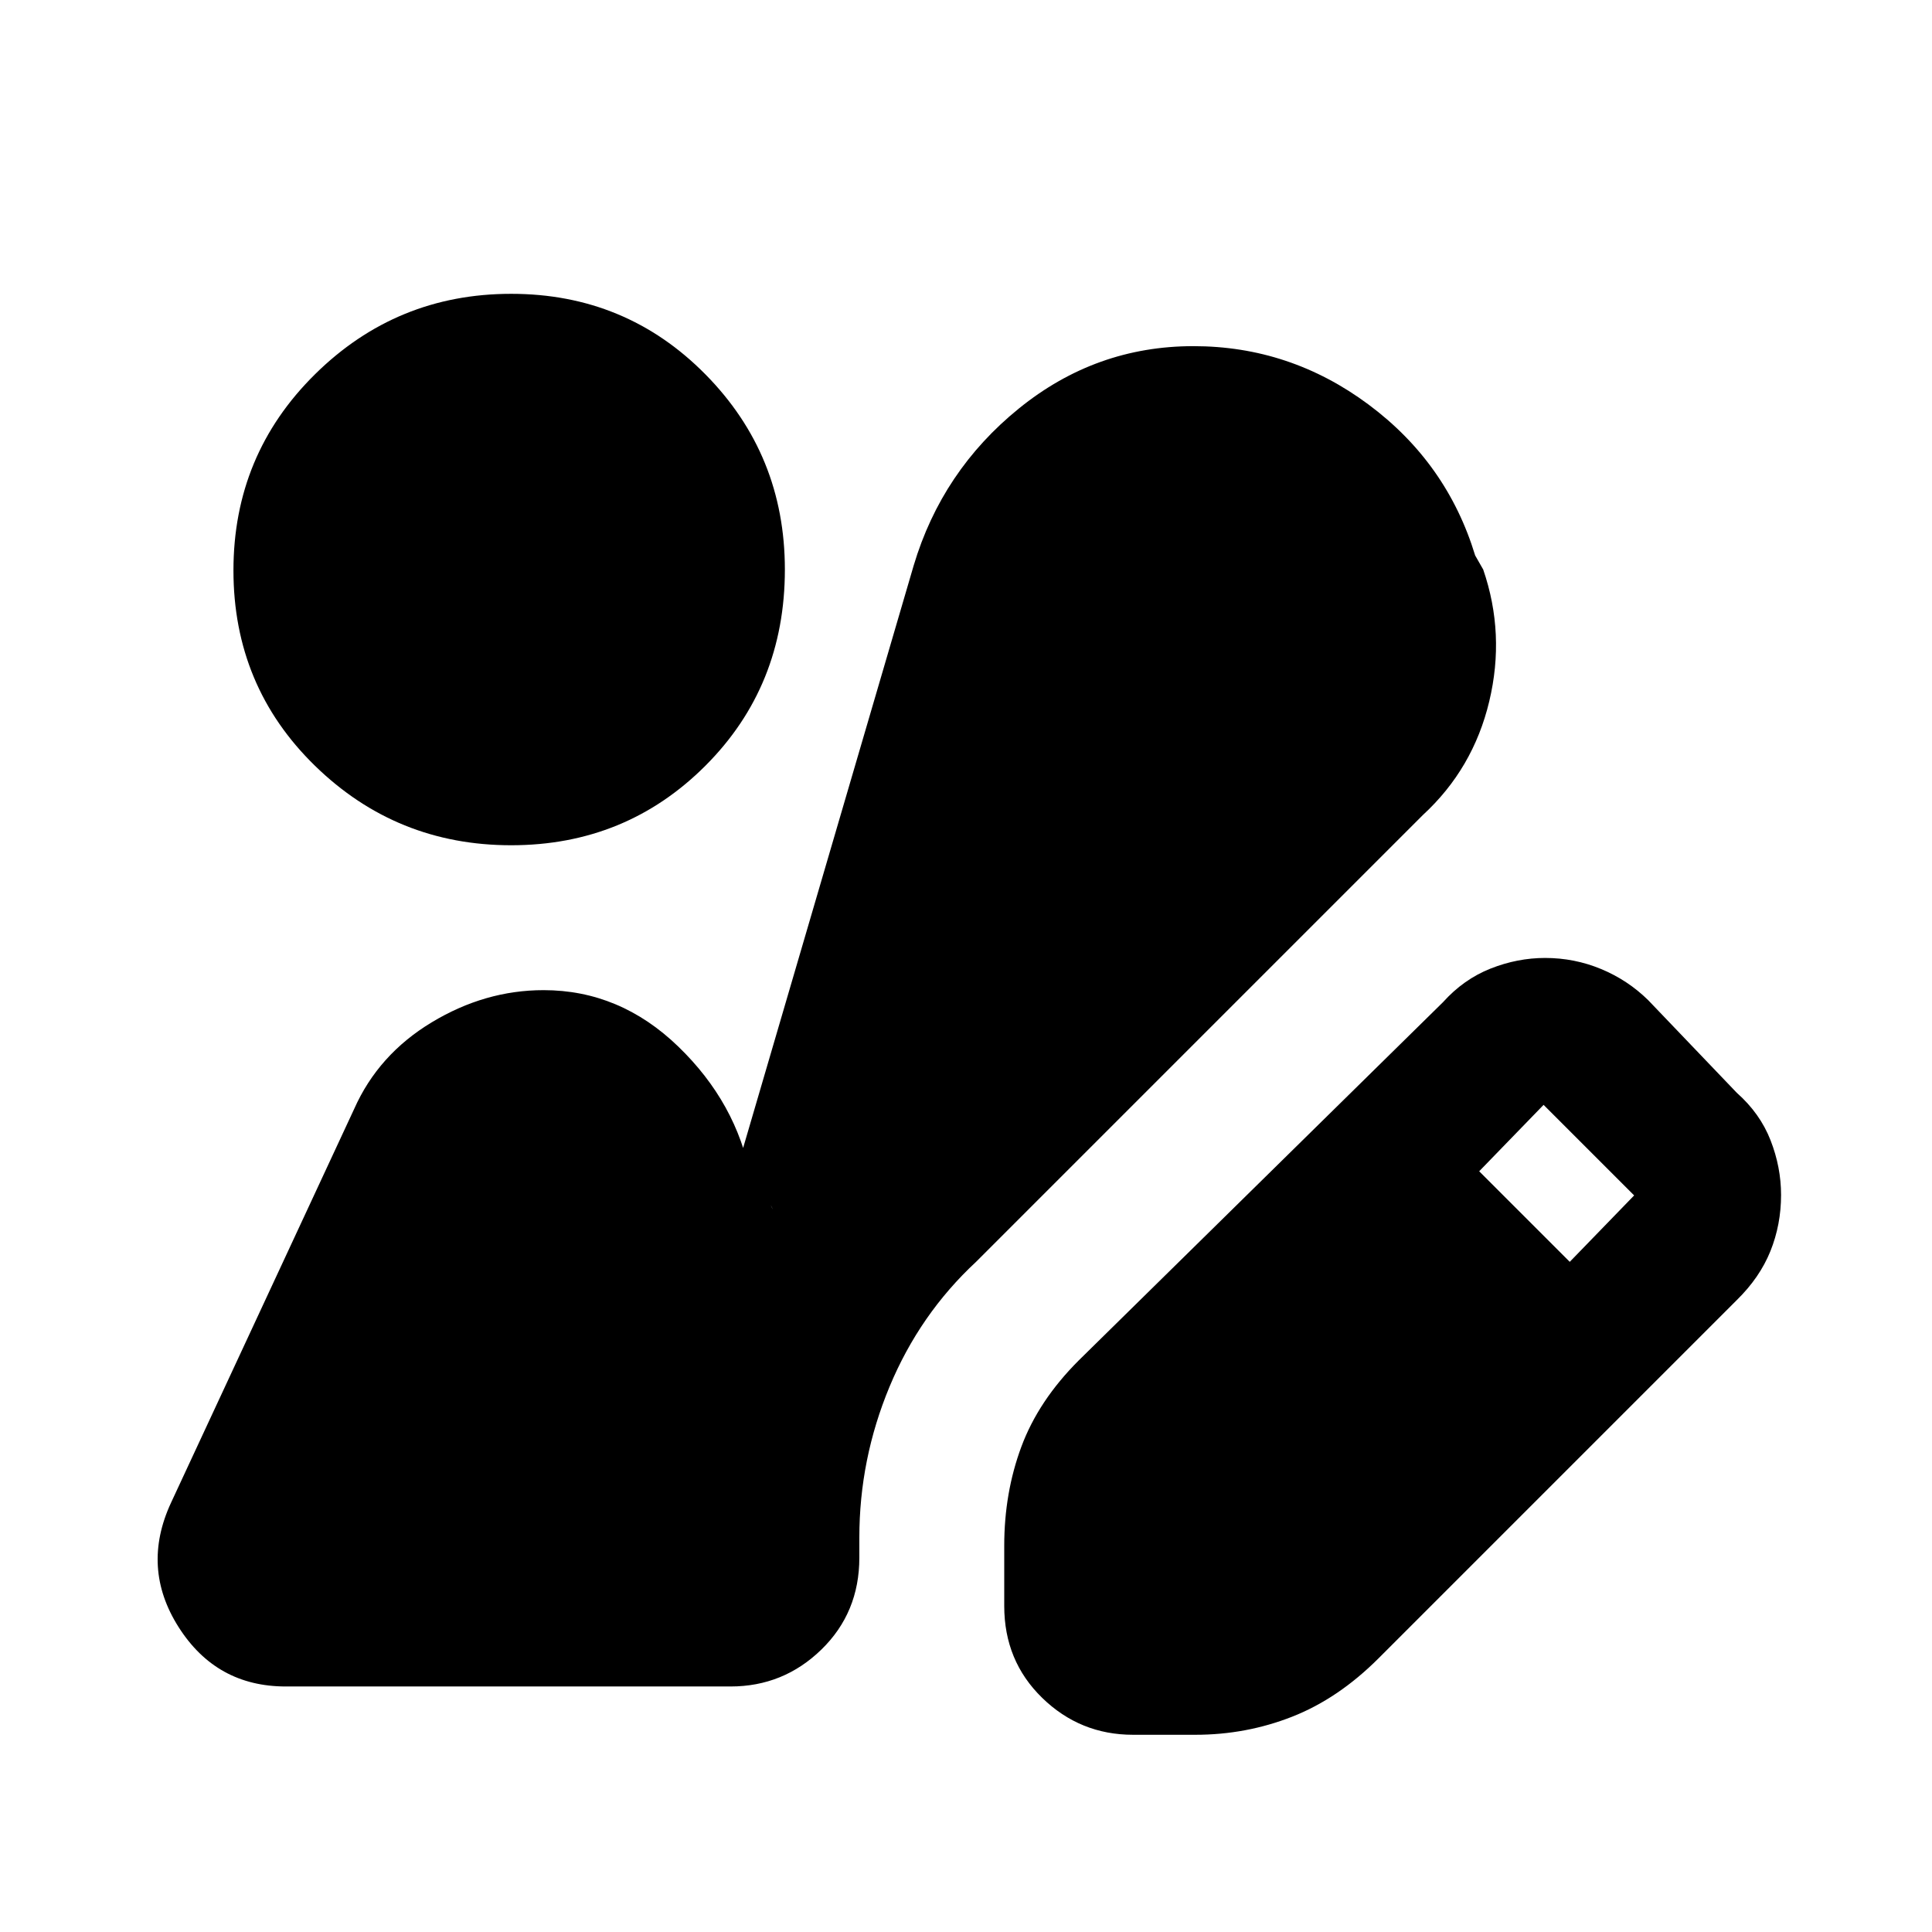 <svg xmlns="http://www.w3.org/2000/svg" height="20" viewBox="0 -960 960 960" width="20"><path d="M563-98q-26.3 0-45.15-18.35Q499-134.7 499-162v-30q0-26.22 8.5-49.11T536-284l181-178q10.26-11.41 23.63-16.71Q754-484 767.76-484q14.55 0 27.81 5.5Q808.83-473 819-463l44 46q11.59 10.26 16.79 23.63Q885-380 885-366.24q0 14.76-5.29 27.92-5.3 13.15-16.71 24.32L685-136q-20 20-42.89 29T594-98h-31Zm217-235 32-33-45-45-32 33 45 45ZM254-540q-57 0-97.5-39.5T116-676.55Q116-734 156.5-774t97.5-40q57 0 96.5 40t39.5 97q0 58-39.5 97.5T254-540ZM142-122q-34.5 0-53.25-29.5t-3.76-61.82L176-409q12-27 38.5-43t55.61-16Q308-468 337-440t36 65q6 13 5.5 8t5.5 8q-3-8-12-7t-12 8l94-321q14.06-47.04 52.28-78.02Q544.49-788 593-788q48 0 87 29t53 75l4 7q11 32 3 65.5T707-555L485-333q-28 26-43 62.06T427-196v10q0 27.3-18.85 45.65Q389.3-122 363-122H142Z"/></svg>